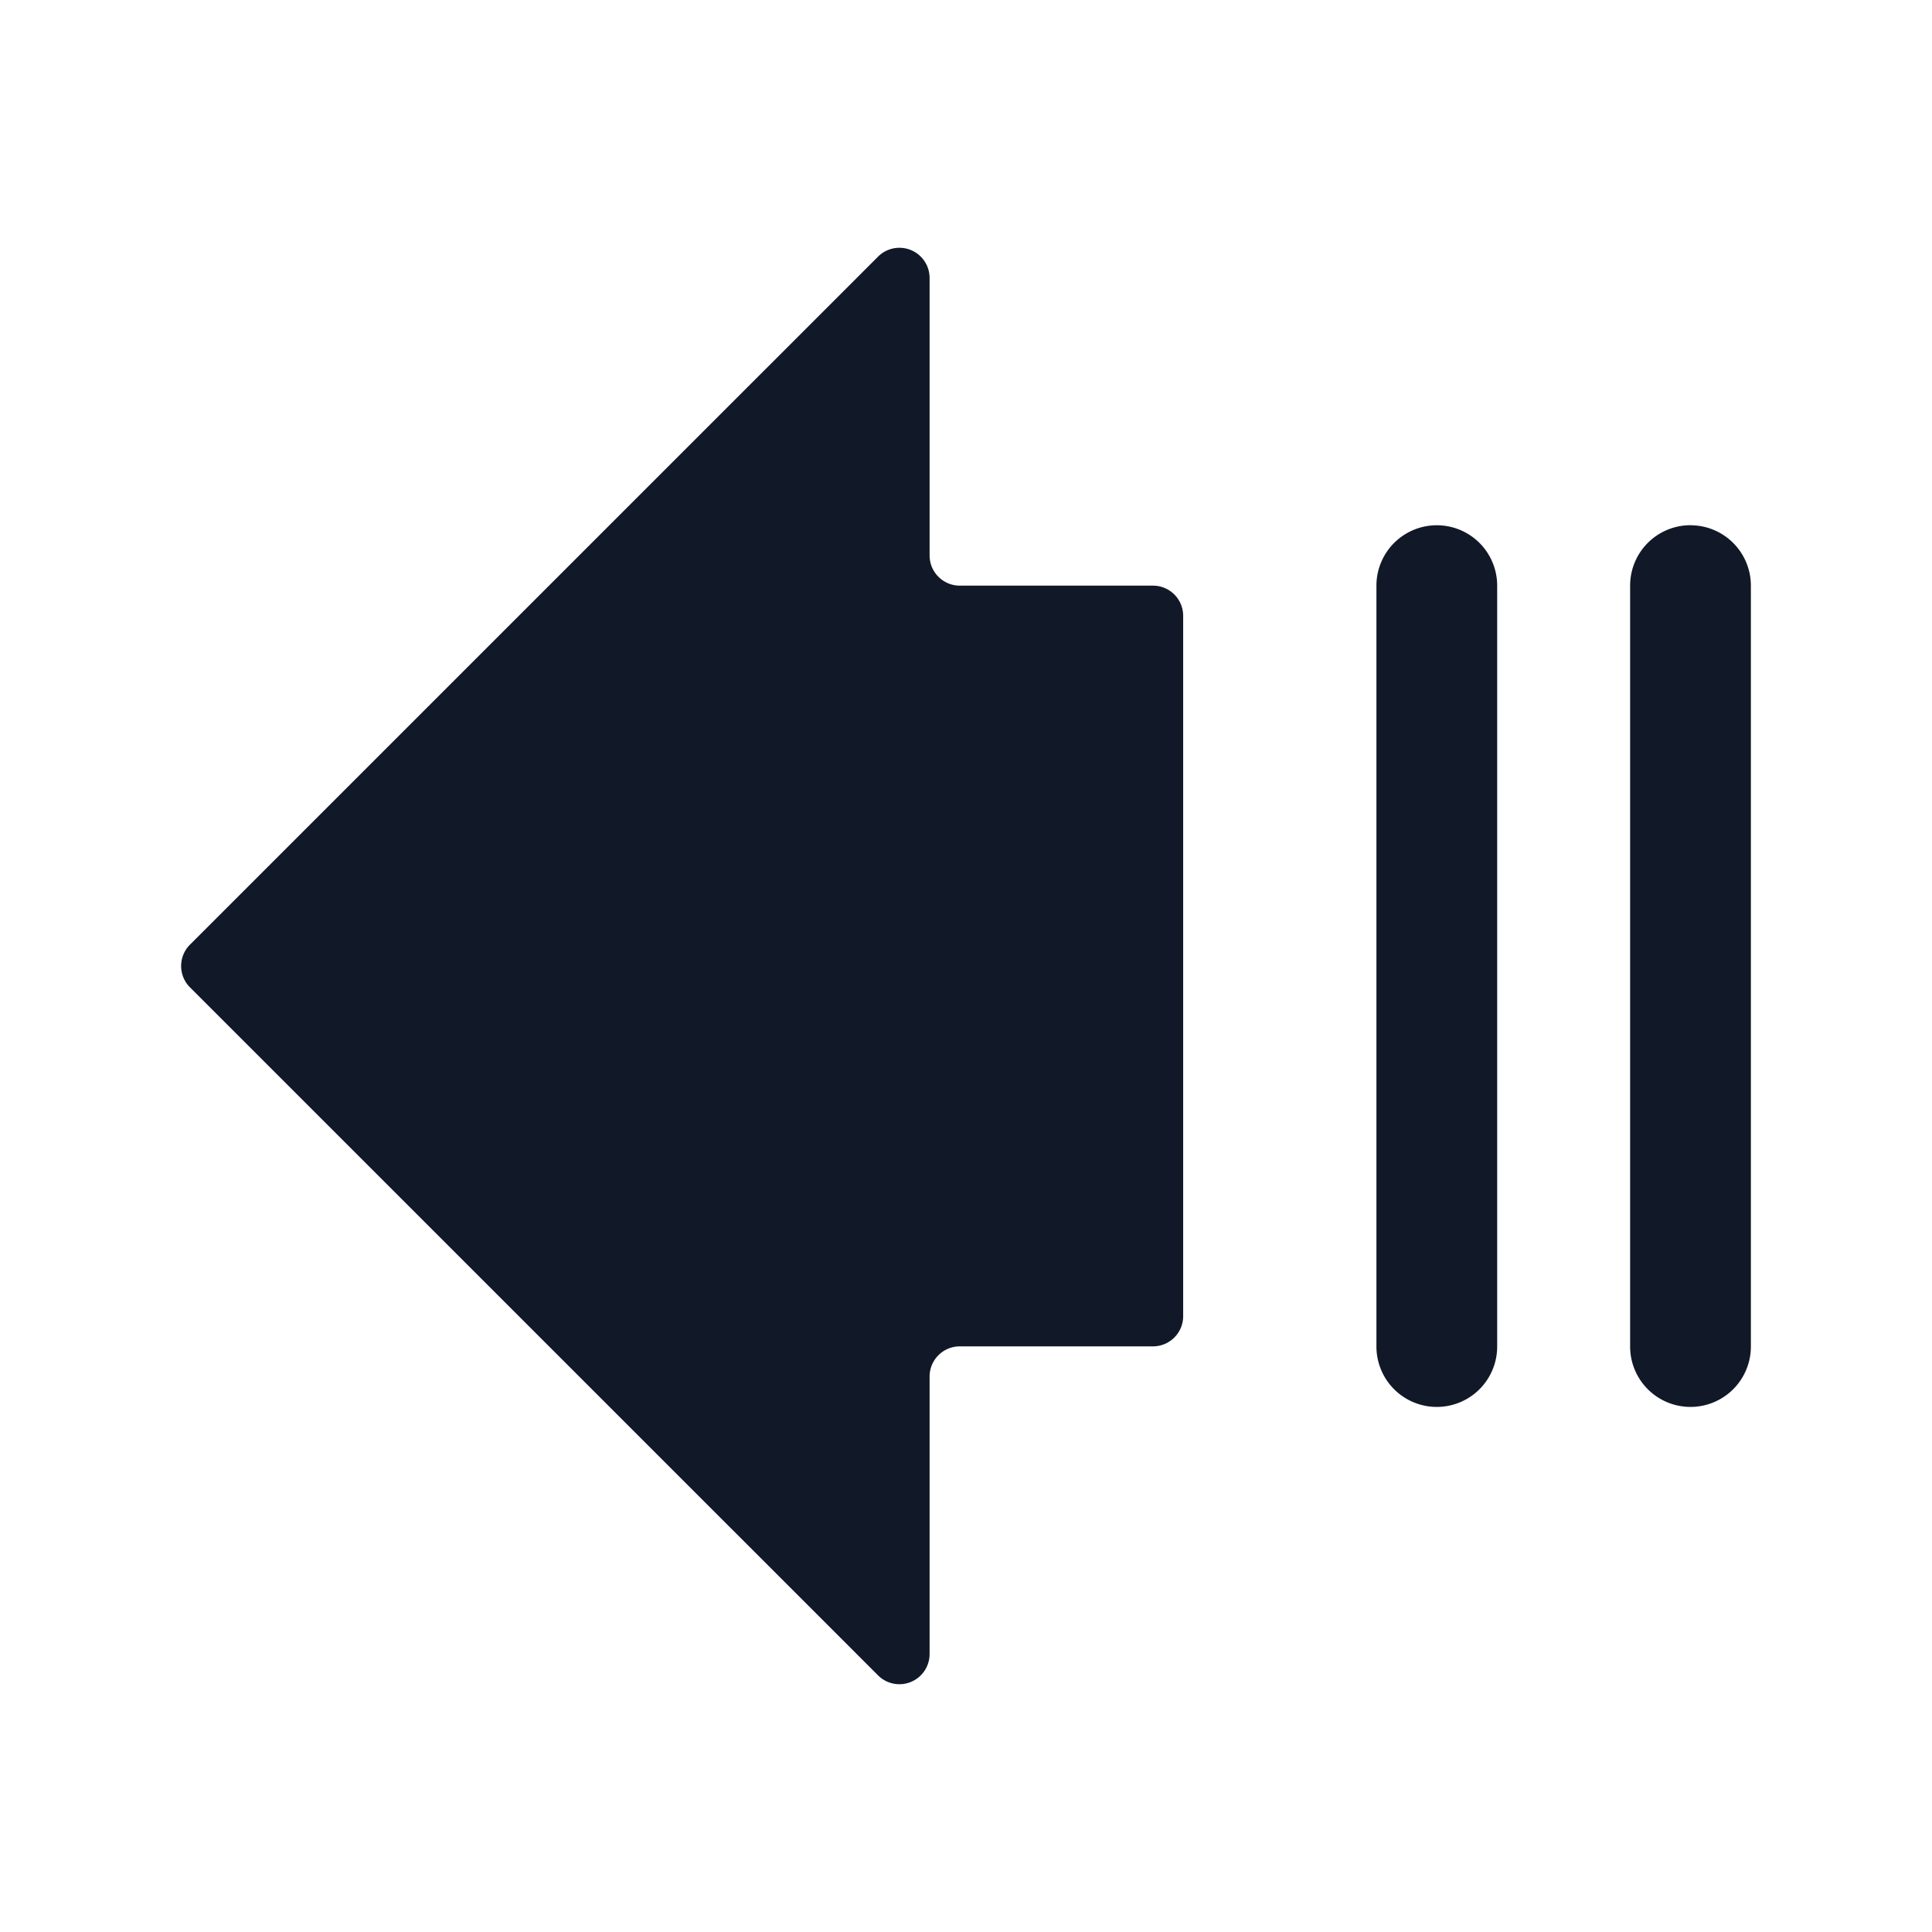 <svg xmlns="http://www.w3.org/2000/svg" width="32" height="32" fill="none" viewBox="0 0 32 32"><path fill="#111827" fill-rule="evenodd" d="M15.397 4.604a.5.5 0 0 0-.854-.353L3.147 15.646a.5.5 0 0 0 0 .708l11.396 11.395a.5.5 0 0 0 .854-.353V22.8a.5.5 0 0 1 .5-.5h3.2a.5.5 0 0 0 .5-.5V10.2a.5.5 0 0 0-.5-.5h-3.2a.5.5 0 0 1-.5-.5V4.604ZM28 8.7a1 1 0 0 1 1 1v12.603a1 1 0 1 1-2 0V9.699a1 1 0 0 1 1-1Zm-3.202 1a1 1 0 1 0-2 0v12.603a1 1 0 0 0 2 0V9.699Z" clip-rule="evenodd"/></svg>